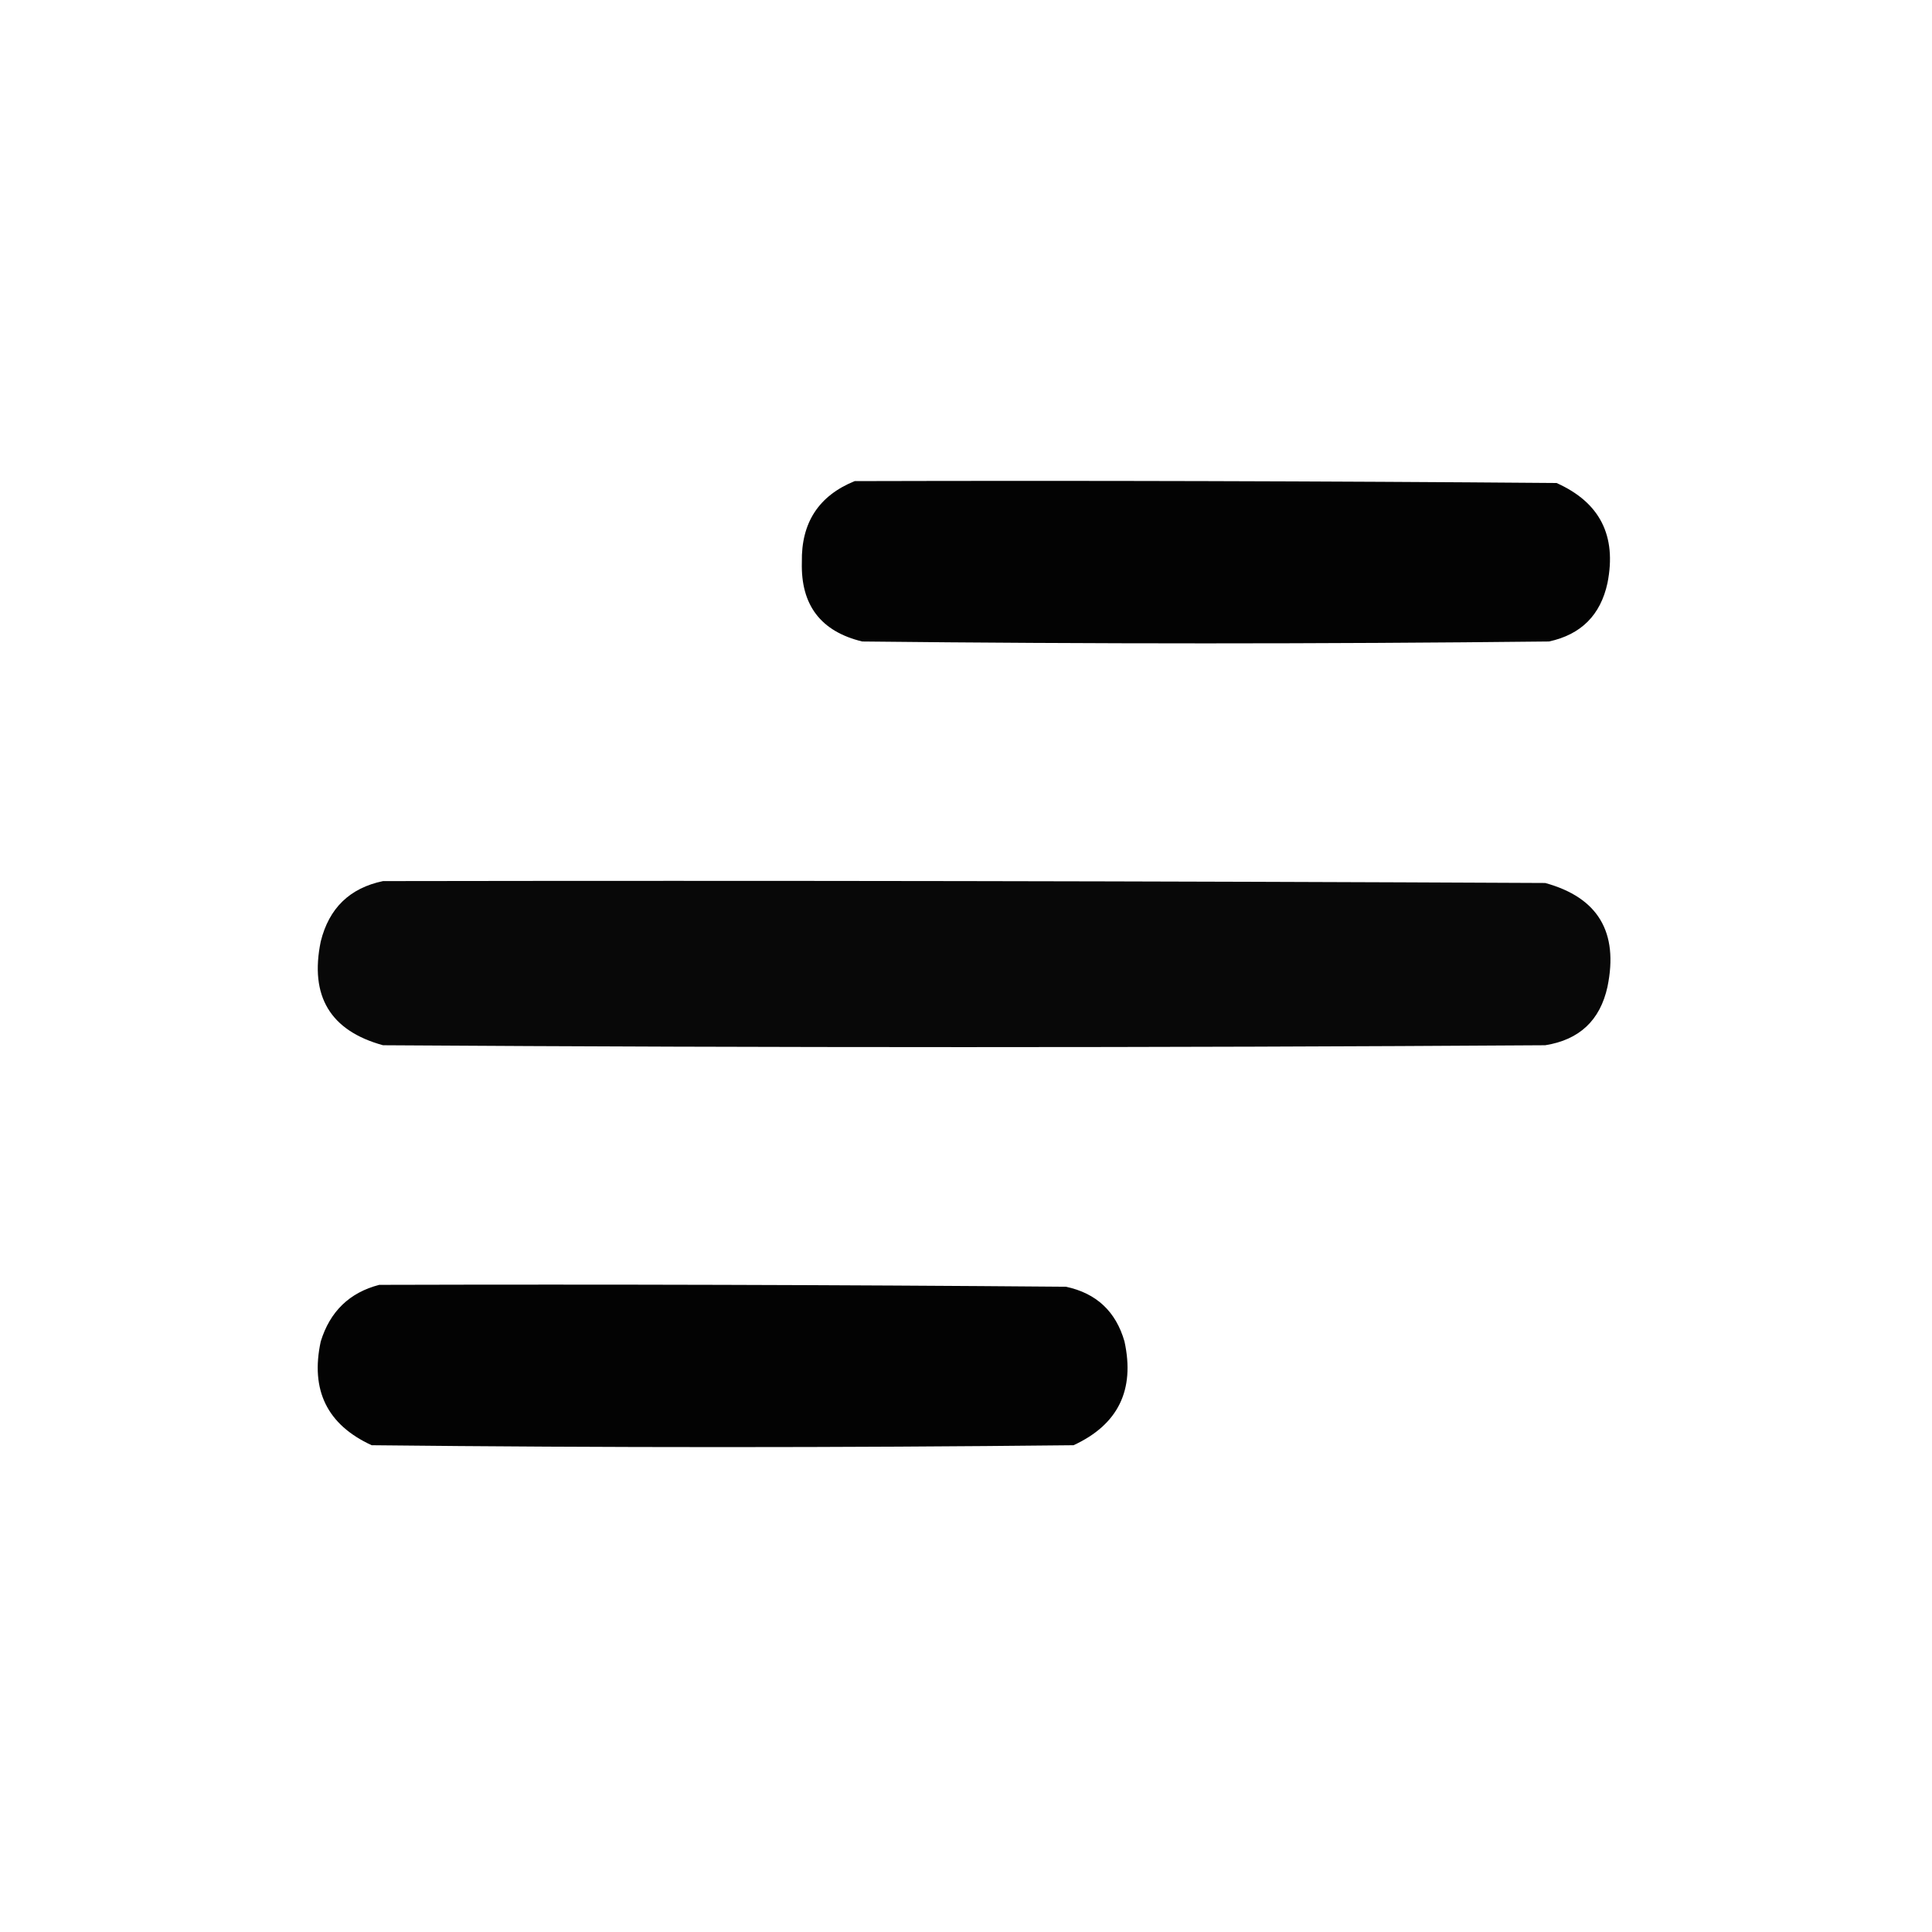 <?xml version="1.0" encoding="UTF-8"?>
<!DOCTYPE svg PUBLIC "-//W3C//DTD SVG 1.1//EN" "http://www.w3.org/Graphics/SVG/1.1/DTD/svg11.dtd">
<svg xmlns="http://www.w3.org/2000/svg" version="1.1" width="512px" height="512px" style="shape-rendering:geometricPrecision; text-rendering:geometricPrecision; image-rendering:optimizeQuality; fill-rule:evenodd; clip-rule:evenodd" xmlns:xlink="http://www.w3.org/1999/xlink">
<g><path style="opacity:0.985" fill="#000000" d="M 226.5,127.5 C 288.501,127.333 350.501,127.5 412.5,128C 423.983,133.13 428.483,141.963 426,154.5C 424.167,163 419,168.167 410.5,170C 349.833,170.667 289.167,170.667 228.5,170C 217.526,167.353 212.193,160.353 212.5,149C 212.306,138.53 216.973,131.363 226.5,127.5 Z"/></g>
<g><path style="opacity:0.967" fill="#000000" d="M 101.5,233.5 C 204.167,233.333 306.834,233.5 409.5,234C 423.48,237.842 428.98,247.008 426,261.5C 424.056,270.398 418.556,275.565 409.5,277C 306.833,277.667 204.167,277.667 101.5,277C 87.52,273.158 82.02,263.992 85,249.5C 87.188,240.672 92.688,235.338 101.5,233.5 Z"/></g>
<g><path style="opacity:0.985" fill="#000000" d="M 100.5,340.5 C 161.168,340.333 221.834,340.5 282.5,341C 290.556,342.722 295.723,347.556 298,355.5C 300.806,368.387 296.306,377.553 284.5,383C 222.5,383.667 160.5,383.667 98.5,383C 86.712,377.589 82.212,368.422 85,355.5C 87.455,347.543 92.621,342.543 100.5,340.5 Z"/></g>
</svg>
